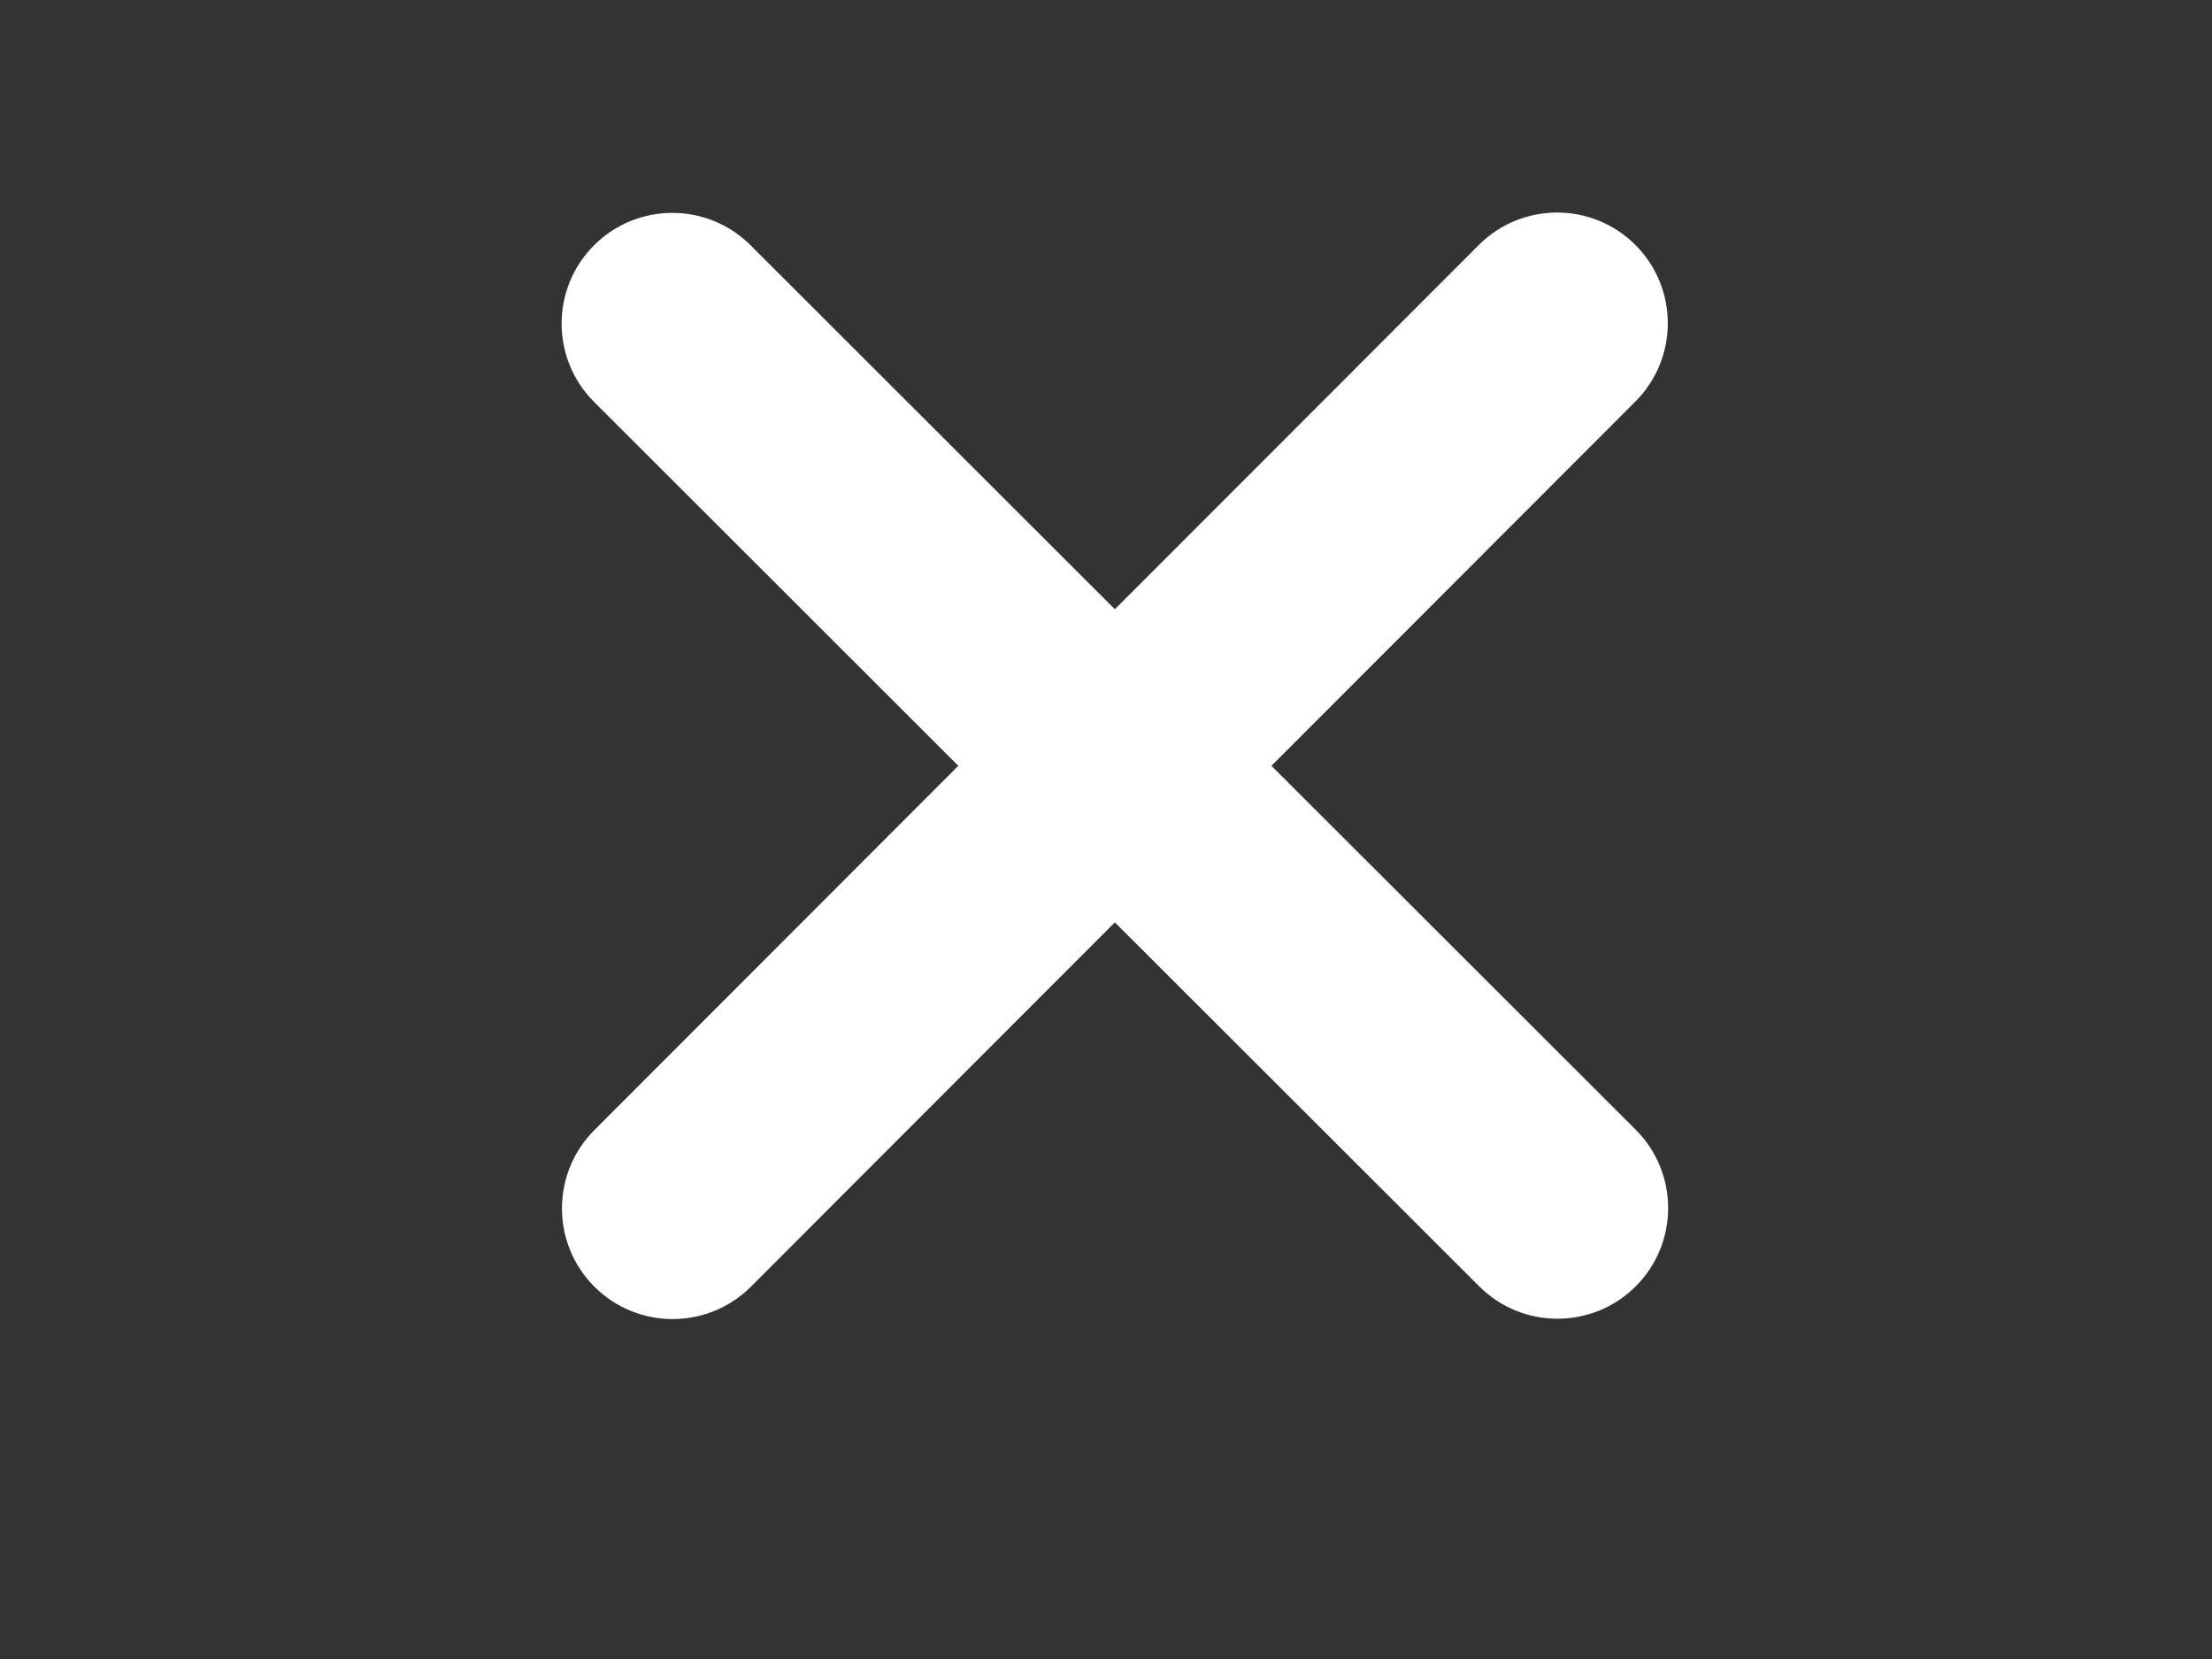 <?xml version="1.0" encoding="UTF-8" standalone="no" ?>
<!DOCTYPE svg PUBLIC "-//W3C//DTD SVG 1.1//EN" "http://www.w3.org/Graphics/SVG/1.1/DTD/svg11.dtd">
<svg xmlns="http://www.w3.org/2000/svg" xmlns:xlink="http://www.w3.org/1999/xlink" version="1.1" width="640" height="480" viewBox="0 0 640 480" xml:space="preserve">
<rect x="0" y="0" width="640" height="480" fill="#333333" stroke="none"/>
<desc>Created with Fabric.js 3.6.6</desc>
<defs>
</defs>
<g transform="matrix(1 0 0 1 322.57 221.57)"  >
<path style="stroke: none; stroke-width: 1; stroke-dasharray: none; stroke-linecap: butt; stroke-dashoffset: 0; stroke-linejoin: miter; stroke-miterlimit: 4; fill: rgb(255,255,255); fill-rule: nonzero; opacity: 1;"  transform=" translate(-192, -256)" d="M 342.6 150.6 c 12.5 -12.5 12.5 -32.8 0 -45.3 s -32.8 -12.5 -45.3 0 L 192 210.7 L 86.6 105.4 c -12.5 -12.5 -32.8 -12.5 -45.3 0 s -12.5 32.8 0 45.3 L 146.7 256 L 41.4 361.4 c -12.5 12.5 -12.5 32.8 0 45.3 s 32.8 12.5 45.3 0 L 192 301.3 L 297.4 406.6 c 12.5 12.5 32.8 12.5 45.3 0 s 12.5 -32.8 0 -45.3 L 237.3 256 L 342.6 150.6 z" stroke-linecap="round" />
</g>
</svg>